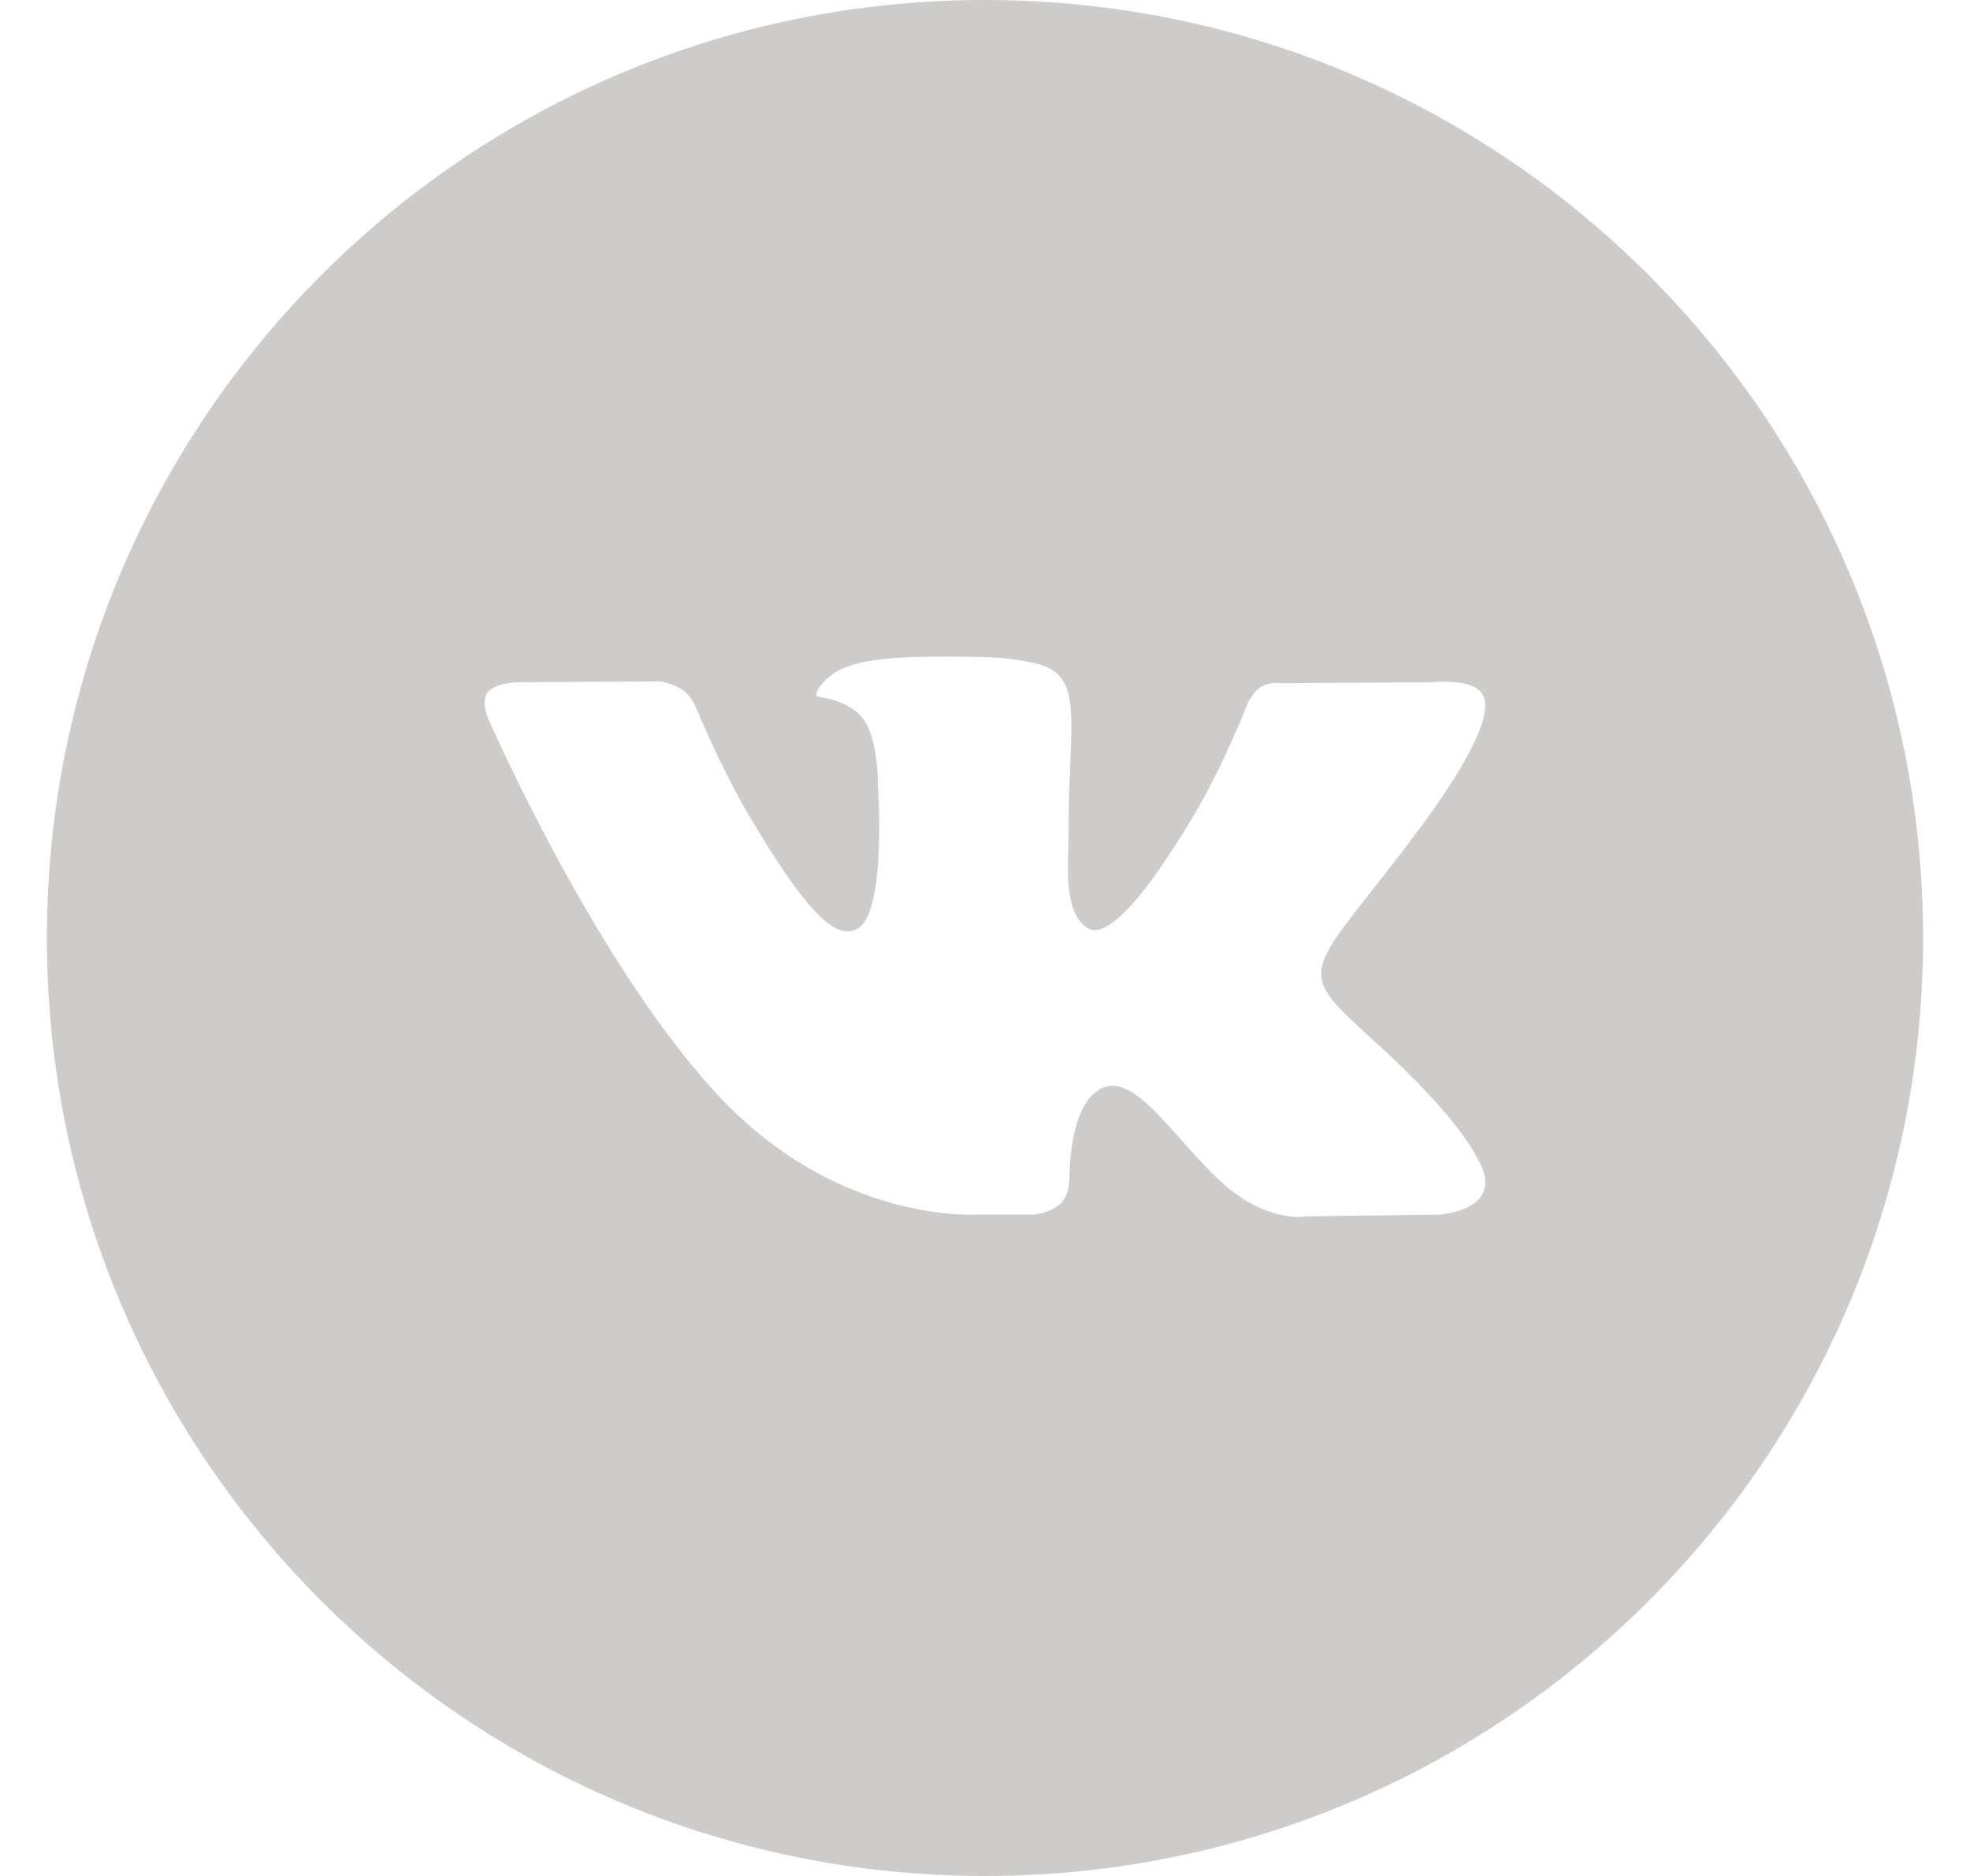 <svg width="21" height="20" viewBox="0 0 21 20" fill="none" xmlns="http://www.w3.org/2000/svg">
<path opacity="0.3" fill-rule="evenodd" clip-rule="evenodd" d="M10.5 0C4.977 0 0.5 4.478 0.5 10.001C0.5 15.523 4.977 20 10.5 20C16.023 20 20.5 15.523 20.5 10.001C20.5 4.478 16.023 0 10.5 0ZM11.314 12.824C11.216 12.928 11.023 12.949 11.023 12.949H10.386C10.386 12.949 8.979 13.032 7.74 11.766C6.389 10.385 5.196 7.644 5.196 7.644C5.196 7.644 5.127 7.465 5.201 7.378C5.285 7.28 5.514 7.274 5.514 7.274L7.038 7.264C7.038 7.264 7.182 7.288 7.285 7.362C7.37 7.423 7.417 7.537 7.417 7.537C7.417 7.537 7.663 8.149 7.989 8.702C8.626 9.782 8.923 10.018 9.139 9.902C9.454 9.734 9.359 8.376 9.359 8.376C9.359 8.376 9.365 7.883 9.201 7.663C9.073 7.493 8.834 7.444 8.728 7.43C8.642 7.419 8.782 7.223 8.965 7.135C9.239 7.004 9.724 6.996 10.296 7.002C10.742 7.006 10.87 7.034 11.044 7.075C11.449 7.171 11.436 7.478 11.409 8.14C11.401 8.339 11.391 8.568 11.391 8.834C11.391 8.894 11.39 8.957 11.388 9.023C11.378 9.362 11.368 9.751 11.595 9.896C11.712 9.969 11.998 9.906 12.712 8.716C13.05 8.152 13.304 7.489 13.304 7.489C13.304 7.489 13.36 7.37 13.446 7.32C13.534 7.268 13.653 7.284 13.653 7.284L15.257 7.274C15.257 7.274 15.739 7.217 15.817 7.431C15.899 7.655 15.637 8.179 14.981 9.036C14.36 9.849 14.057 10.149 14.085 10.414C14.105 10.607 14.302 10.782 14.679 11.126C15.467 11.844 15.678 12.221 15.729 12.312C15.733 12.319 15.736 12.325 15.738 12.329C16.091 12.904 15.347 12.949 15.347 12.949L13.922 12.968C13.922 12.968 13.616 13.028 13.213 12.756C13.002 12.614 12.796 12.382 12.6 12.161C12.3 11.824 12.023 11.512 11.786 11.586C11.389 11.71 11.401 12.549 11.401 12.549C11.401 12.549 11.405 12.729 11.314 12.824Z" fill="#575552"/>
</svg>
